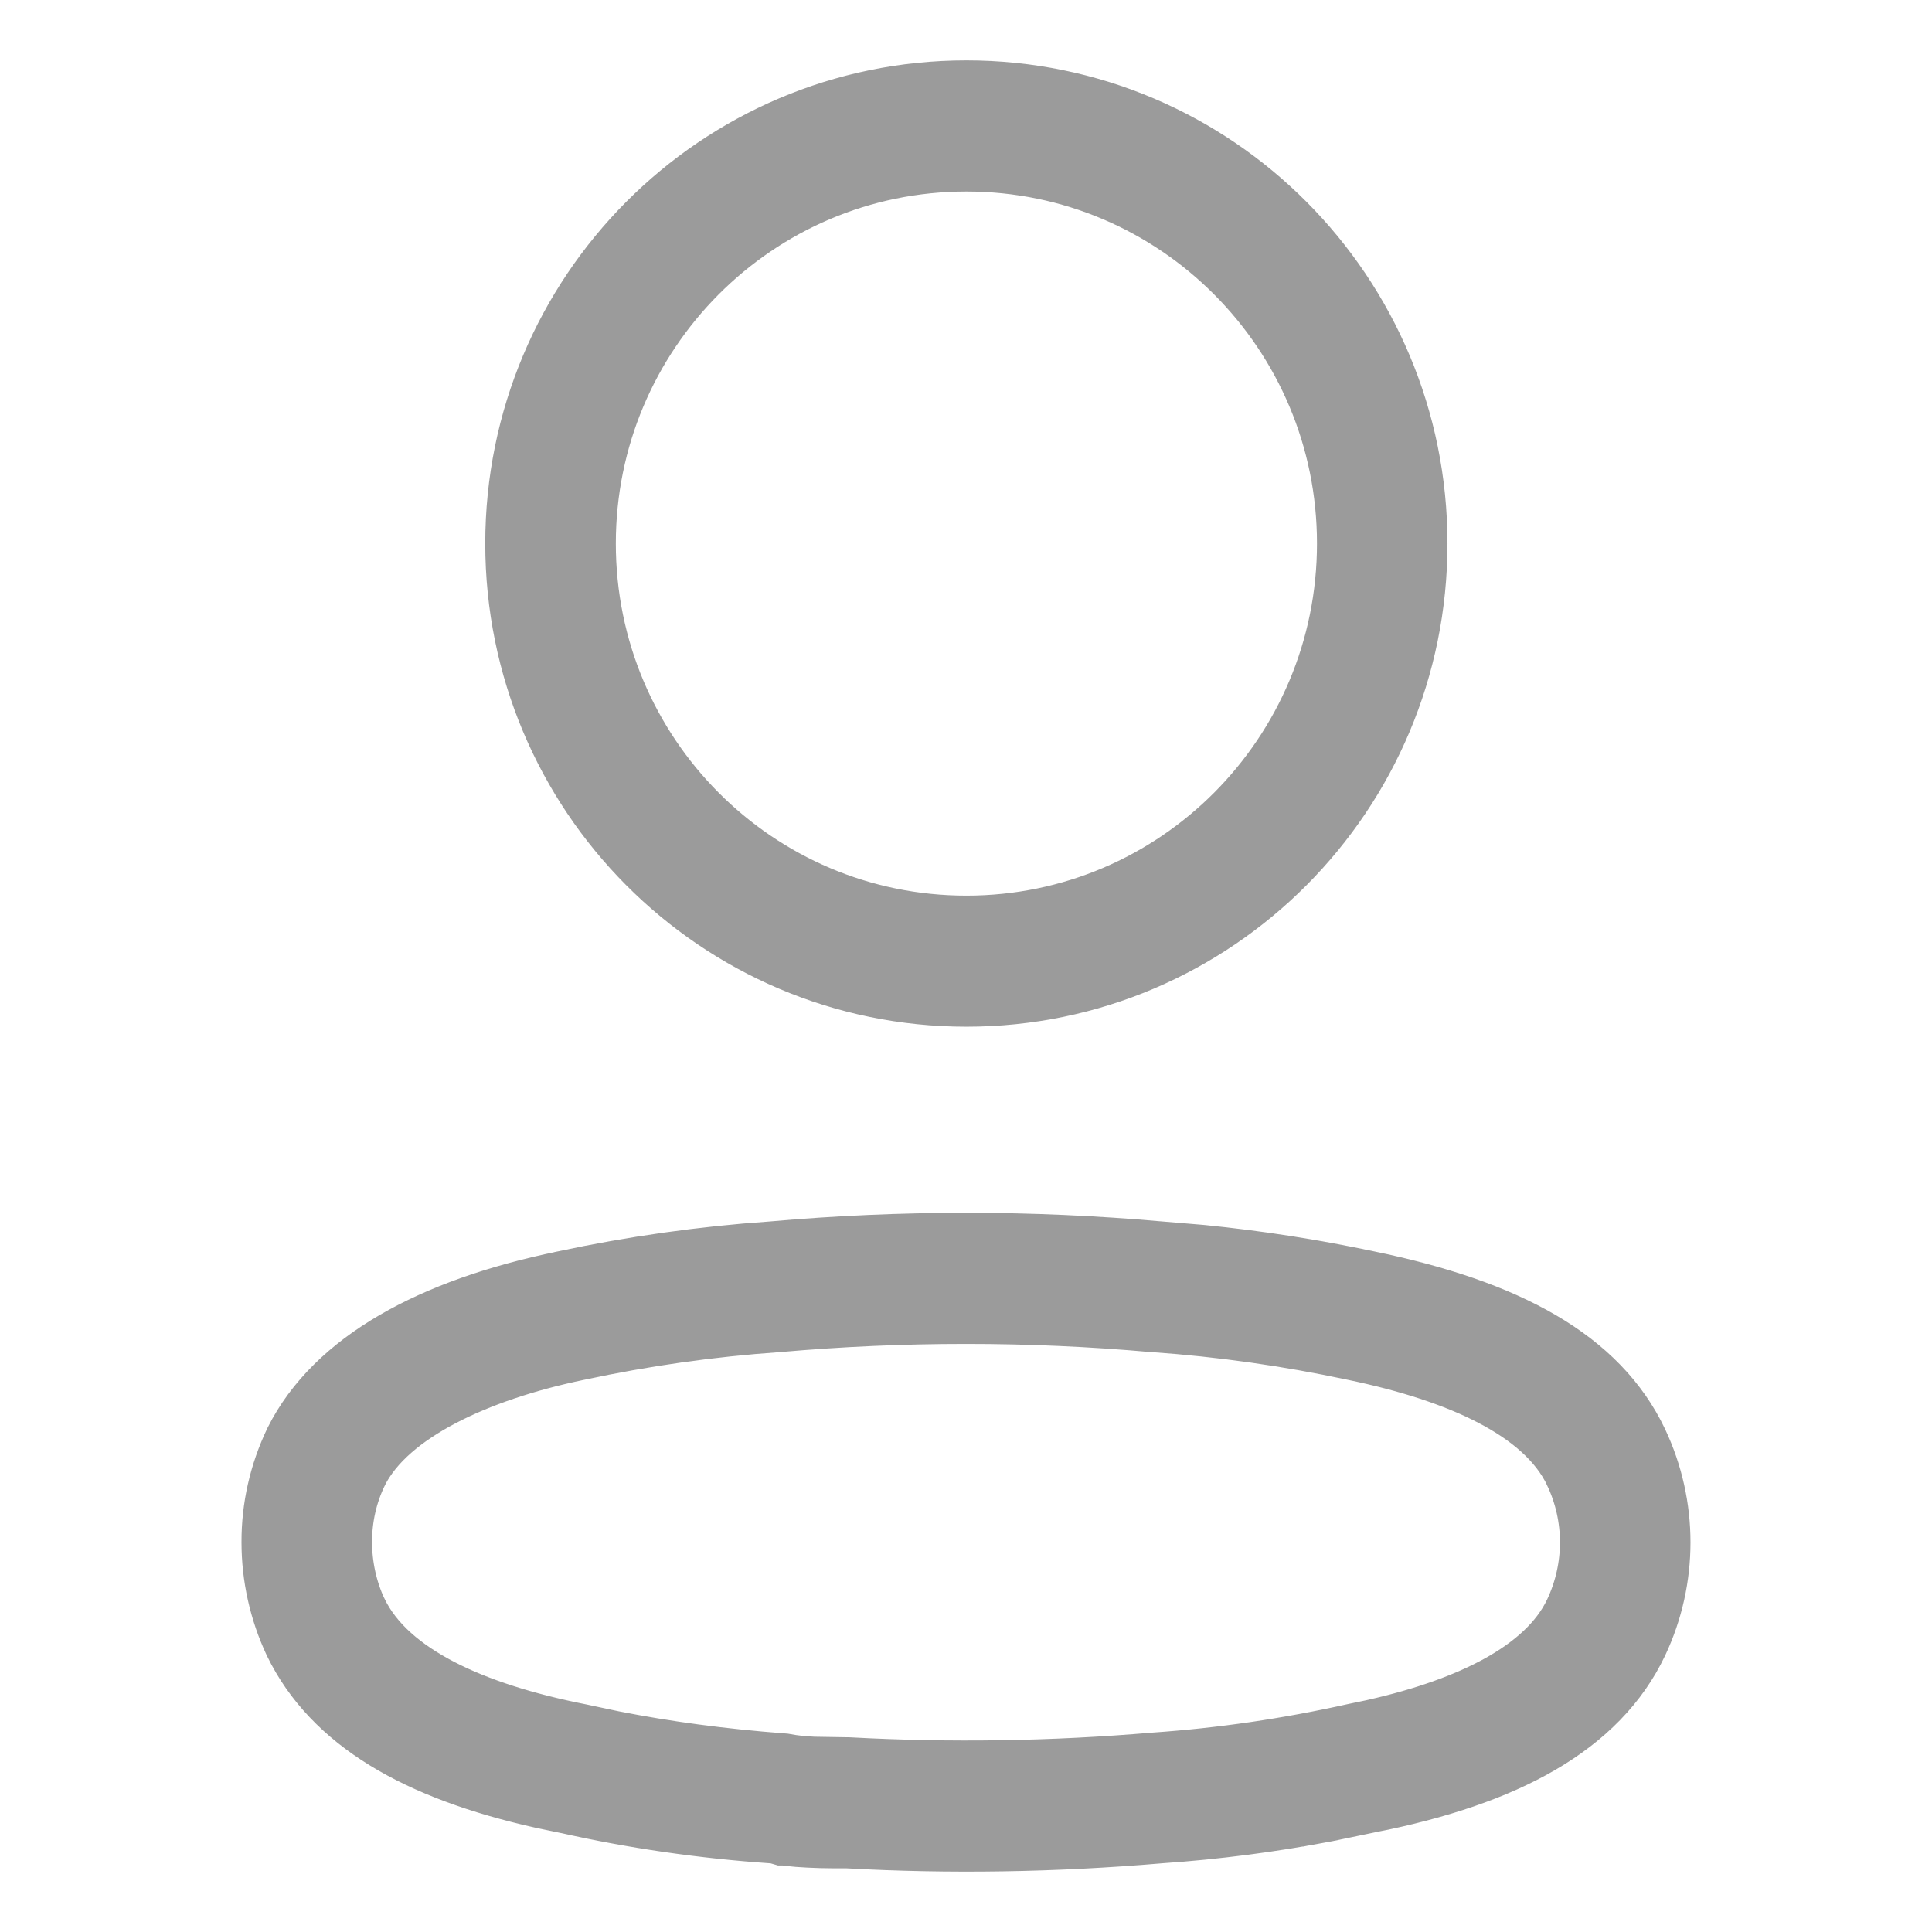 <svg width="24" height="24" viewBox="0 0 24 24" fill="none" xmlns="http://www.w3.org/2000/svg">
<path d="M3.872 19.157C3.872 19.512 3.95 19.865 4.099 20.183L4.099 20.183L4.103 20.189C4.346 20.693 4.801 21.054 5.302 21.313C5.81 21.576 6.435 21.77 7.134 21.908L7.525 21.991L7.525 21.991L7.534 21.993C8.219 22.128 8.92 22.222 9.69 22.281C9.815 22.304 9.941 22.316 10.073 22.323L10.086 22.324L10.098 22.324L10.527 22.331C11.805 22.4 13.085 22.38 14.372 22.271C15.219 22.212 16.059 22.09 16.906 21.901L17.155 21.849L17.155 21.849L17.166 21.846C17.788 21.705 18.349 21.512 18.808 21.258C19.26 21.007 19.673 20.663 19.897 20.19L19.897 20.19C20.205 19.538 20.206 18.782 19.897 18.131L19.897 18.13C19.658 17.626 19.205 17.267 18.71 17.009C18.207 16.746 17.585 16.549 16.889 16.405C16.058 16.228 15.216 16.109 14.369 16.049L14.362 16.049C12.791 15.91 11.212 15.91 9.627 16.049C8.781 16.108 7.94 16.227 7.105 16.406C6.433 16.545 5.815 16.751 5.309 17.017C4.822 17.273 4.351 17.631 4.108 18.121L4.107 18.121L4.103 18.131C3.949 18.45 3.871 18.8 3.872 19.157ZM3.872 19.157C3.872 19.156 3.872 19.156 3.872 19.155L4.622 19.156L3.872 19.159C3.872 19.158 3.872 19.158 3.872 19.157ZM9.611 15.922L9.611 15.922L9.625 15.921C11.205 15.781 12.795 15.781 14.375 15.921L14.378 15.921L14.891 15.964C15.571 16.032 16.246 16.137 16.91 16.278L16.91 16.278L16.915 16.279C18.623 16.631 19.596 17.208 20.006 18.073C20.331 18.761 20.331 19.559 20.006 20.247C19.594 21.115 18.605 21.697 16.934 22.027L16.934 22.026L16.927 22.028L16.407 22.136C15.735 22.265 15.059 22.352 14.387 22.398L14.387 22.398L14.375 22.399C13.088 22.509 11.796 22.529 10.552 22.46L10.531 22.459H10.511C10.373 22.459 10.287 22.459 10.214 22.457L10.062 22.451C9.979 22.447 9.902 22.441 9.843 22.434C9.813 22.43 9.79 22.427 9.776 22.424C9.774 22.424 9.773 22.424 9.772 22.424L9.707 22.405L9.626 22.399C8.773 22.341 7.927 22.218 7.116 22.035L7.116 22.035L7.104 22.033L6.821 21.974C5.298 21.634 4.393 21.069 3.992 20.244C3.832 19.903 3.75 19.531 3.75 19.159L3.75 19.155C3.749 18.783 3.831 18.415 3.997 18.067C4.414 17.235 5.465 16.613 7.078 16.281L7.078 16.281L7.084 16.279C7.922 16.1 8.772 15.98 9.611 15.922ZM12.005 1.5C14.888 1.5 17.231 3.848 17.231 6.752C17.231 9.656 14.888 12.004 12.005 12.004C9.121 12.004 6.778 9.656 6.778 6.752C6.778 3.848 9.121 1.5 12.005 1.5ZM12.005 1.629C9.182 1.629 6.9 3.925 6.9 6.752C6.9 9.579 9.182 11.876 12.005 11.876C14.827 11.876 17.11 9.579 17.11 6.752C17.11 3.925 14.827 1.629 12.005 1.629Z" fill="#9B9B9B" stroke="#9B9B9B" stroke-width="1.5"/>
</svg>
